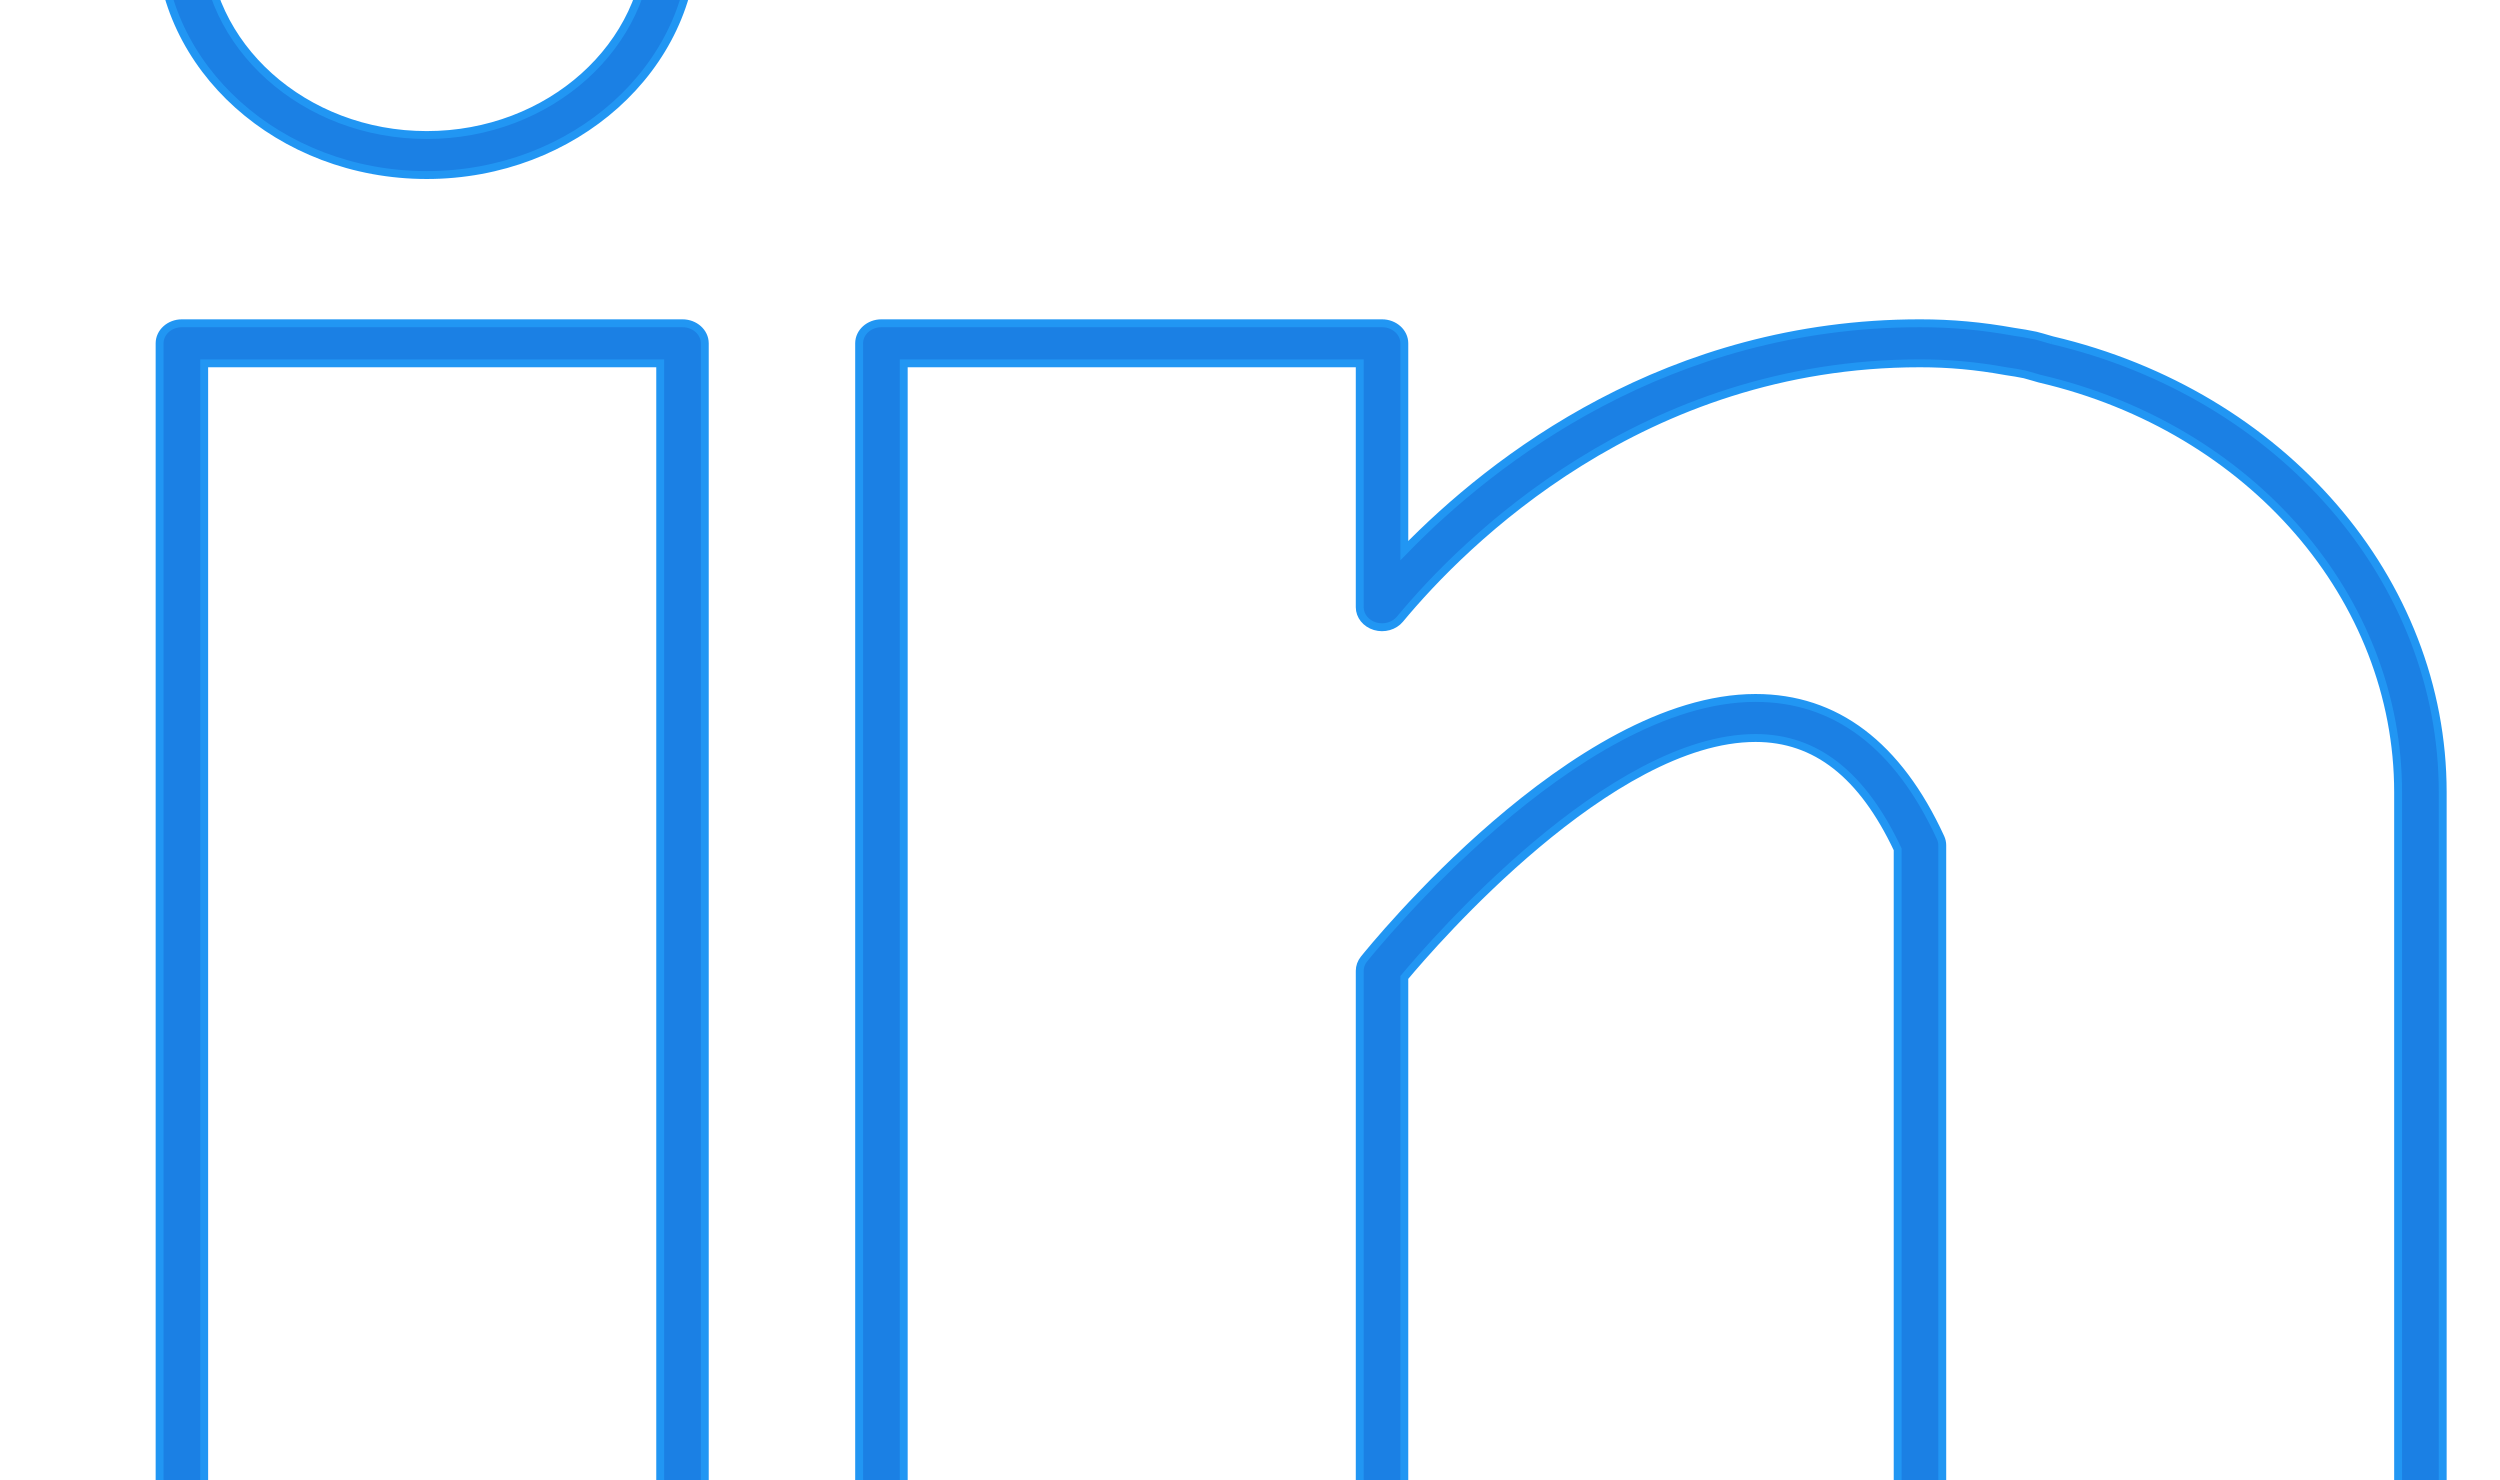 <?xml version="1.0" encoding="UTF-8" standalone="no"?>
<svg
   xmlns:dc="http://purl.org/dc/elements/1.1/"
   xmlns:cc="http://creativecommons.org/ns#"
   xmlns:rdf="http://www.w3.org/1999/02/22-rdf-syntax-ns#"
   xmlns:svg="http://www.w3.org/2000/svg"
   xmlns="http://www.w3.org/2000/svg"
   xmlns:sodipodi="http://sodipodi.sourceforge.net/DTD/sodipodi-0.dtd"
   xmlns:inkscape="http://www.inkscape.org/namespaces/inkscape"
   inkscape:version="1.0beta2 (998e94e, 2020-02-11)"
   sodipodi:docname="linkedin.svg"
   viewBox="0 0 1014.013 600.413"
   height="600.413"
   width="1014.013"
   xml:space="preserve"
   id="svg2"
   version="1.1"><defs
     id="defs6"><clipPath
       id="clipPath46"
       clipPathUnits="userSpaceOnUse"><path
         inkscape:connector-curvature="0"
         id="path44"
         d="m 2023.45,3413.73 -394.4,-20.76 560.44,-300.96 z" /></clipPath><linearGradient
       id="linearGradient52"
       spreadMethod="pad"
       gradientTransform="matrix(555.76,-306.238,389.141,437.376,1700.13,3472.86)"
       gradientUnits="userSpaceOnUse"
       y2="0"
       x2="1"
       y1="0"
       x1="0"><stop
         id="stop48"
         offset="0"
         style="stop-opacity:1;stop-color:#0053b7" /><stop
         id="stop50"
         offset="1"
         style="stop-opacity:1;stop-color:#48adff" /></linearGradient><clipPath
       id="clipPath62"
       clipPathUnits="userSpaceOnUse"><path
         inkscape:connector-curvature="0"
         id="path60"
         d="M 0,0 H 7605 V 4503 H 0 Z" /></clipPath><clipPath
       id="clipPath68"
       clipPathUnits="userSpaceOnUse"><path
         inkscape:connector-curvature="0"
         id="path66"
         d="m 1628.54,3393.08 v 885.75 c 0,115.02 124.95,224.25 240,224.25 h 702.55 c 115.06,0 227.45,-109.23 227.45,-224.25 v -702.6 c 0,-115.02 -112.39,-183.15 -227.45,-183.15 z" /></clipPath><linearGradient
       id="linearGradient74"
       spreadMethod="pad"
       gradientTransform="matrix(804.157,-1148.48,-1148.48,-804.157,1778.55,4488.21)"
       gradientUnits="userSpaceOnUse"
       y2="0"
       x2="1"
       y1="0"
       x1="0"><stop
         id="stop70"
         offset="0"
         style="stop-opacity:1;stop-color:#0053b7" /><stop
         id="stop72"
         offset="1"
         style="stop-opacity:1;stop-color:#48adff" /></linearGradient><clipPath
       id="clipPath90"
       clipPathUnits="userSpaceOnUse"><path
         inkscape:connector-curvature="0"
         id="path88"
         d="m 2903.44,646.129 c 0,-139.457 -114.12,-262.707 -253.59,-262.707 H 797.473 V 908.809 H 2649.85 c 139.47,0 253.59,-123.239 253.59,-262.68 z" /></clipPath><linearGradient
       id="linearGradient96"
       spreadMethod="pad"
       gradientTransform="matrix(1575.37,1103.07,1103.07,-1575.37,991.143,106.83)"
       gradientUnits="userSpaceOnUse"
       y2="0"
       x2="1"
       y1="0"
       x1="0"><stop
         id="stop92"
         offset="0"
         style="stop-opacity:1;stop-color:#0053b7" /><stop
         id="stop94"
         offset="1"
         style="stop-opacity:1;stop-color:#48adff" /></linearGradient><clipPath
       id="clipPath106"
       clipPathUnits="userSpaceOnUse"><path
         inkscape:connector-curvature="0"
         id="path104"
         d="m 51.562,646.32 c 0,-244.429 198.172,-442.578 442.61,-442.578 244.426,0 442.598,198.149 442.598,442.578 0,244.442 -198.172,442.58 -442.598,442.58 -244.438,0 -442.61,-198.138 -442.61,-442.58 z" /></clipPath><linearGradient
       id="linearGradient112"
       spreadMethod="pad"
       gradientTransform="matrix(725.168,507.759,507.759,-725.168,131.602,392.44)"
       gradientUnits="userSpaceOnUse"
       y2="0"
       x2="1"
       y1="0"
       x1="0"><stop
         id="stop108"
         offset="0"
         style="stop-opacity:1;stop-color:#0053b7" /><stop
         id="stop110"
         offset="1"
         style="stop-opacity:1;stop-color:#48adff" /></linearGradient><clipPath
       id="clipPath146"
       clipPathUnits="userSpaceOnUse"><path
         inkscape:connector-curvature="0"
         id="path144"
         d="m 4375.66,136.762 h -624.87 c -89.2,0 -170.67,72.57 -181.62,161.769 l -76.73,624.891 c -7.91,64.379 20.62,124.248 91.72,189.878 -13.64,-26.87 -18.89,-57.94 -14.91,-90.35 L 3646,396.789 c 11.26,-91.797 93.95,-163.707 188.25,-163.707 h 624.88 c 42.32,0 80.13,14.688 107.57,41.57 -61.05,-95.132 -120.67,-137.89 -191.04,-137.89 m -800.31,788.66 -57.71,-142.293 19.31,-160.289 57.74,142.281 -19.34,160.301" /></clipPath><linearGradient
       id="linearGradient152"
       spreadMethod="pad"
       gradientTransform="matrix(913.485,699.753,822.478,-999.368,3549.78,276.03)"
       gradientUnits="userSpaceOnUse"
       y2="0"
       x2="1"
       y1="0"
       x1="0"><stop
         id="stop148"
         offset="0"
         style="stop-opacity:1;stop-color:#0053b7" /><stop
         id="stop150"
         offset="1"
         style="stop-opacity:1;stop-color:#48adff" /></linearGradient><clipPath
       id="clipPath164"
       clipPathUnits="userSpaceOnUse"><path
         inkscape:connector-curvature="0"
         id="path162"
         d="m 4459.13,243.082 h -624.88 c -0.83,0 -1.66,0.008 -2.48,0.02 -71.8,14.859 -132.12,77.16 -141.26,151.527 l -76.72,624.881 c -5.04,41.1 6.22,79.59 31.73,108.4 25.19,28.49 61.43,44.17 102.04,44.17 h -30.12 c -40.62,0 -76.86,-15.68 -102.06,-44.17 -25.5,-28.81 -36.75,-67.3 -31.72,-108.4 l 76.73,-624.881 c 5.49,-44.68 29.45,-85 63.27,-113.289 -36.41,28.18 -61.97,69.672 -67.74,116.66 l -76.75,626.16 c -5.24,42.77 6.59,82.95 33.31,113.15 26.01,29.4 63.09,45.64 104.46,45.77 0.17,0 0.34,0 0.5,0 v 0 h 624.87 c 87.48,0 167.48,-71.84 178.34,-160.13 l 76.72,-626.161 c 5.07,-41.297 -6.05,-79.758 -31.33,-108.32 -25.89,-29.27 -63.86,-45.387 -106.91,-45.387" /></clipPath><linearGradient
       id="linearGradient170"
       spreadMethod="pad"
       gradientTransform="matrix(-941.6,-83.076,-130.377,1055.14,4559,749.58)"
       gradientUnits="userSpaceOnUse"
       y2="0"
       x2="1"
       y1="0"
       x1="0"><stop
         id="stop166"
         offset="0"
         style="stop-opacity:1;stop-color:#0053b7" /><stop
         id="stop168"
         offset="1"
         style="stop-opacity:1;stop-color:#48adff" /></linearGradient><clipPath
       id="clipPath188"
       clipPathUnits="userSpaceOnUse"><path
         inkscape:connector-curvature="0"
         id="path186"
         d="m 3831.77,243.102 c -40.09,0.558 -77.84,14.796 -108.11,38.238 -33.82,28.289 -57.78,68.609 -63.27,113.289 l -76.73,624.881 c -5.03,41.1 6.22,79.59 31.72,108.4 25.2,28.49 61.44,44.17 102.06,44.17 h 30.12 c -40.61,0 -76.85,-15.68 -102.04,-44.17 -25.51,-28.81 -36.77,-67.3 -31.73,-108.4 l 76.72,-624.881 c 9.14,-74.367 69.46,-136.668 141.26,-151.527" /></clipPath><linearGradient
       id="linearGradient194"
       spreadMethod="pad"
       gradientTransform="matrix(-941.6,-83.076,-130.377,1055.14,4559,749.58)"
       gradientUnits="userSpaceOnUse"
       y2="0"
       x2="1"
       y1="0"
       x1="0"><stop
         id="stop190"
         offset="0"
         style="stop-opacity:1;stop-color:#4d87cd" /><stop
         id="stop192"
         offset="1"
         style="stop-opacity:1;stop-color:#7fc6ff" /></linearGradient><clipPath
       id="clipPath206"
       clipPathUnits="userSpaceOnUse"><path
         inkscape:connector-curvature="0"
         id="path204"
         d="m 3536.95,622.84 -19.31,160.289 57.71,142.293 19.34,-160.301 -57.74,-142.281" /></clipPath><linearGradient
       id="linearGradient212"
       spreadMethod="pad"
       gradientTransform="matrix(913.485,699.753,822.478,-999.368,3549.78,276.03)"
       gradientUnits="userSpaceOnUse"
       y2="0"
       x2="1"
       y1="0"
       x1="0"><stop
         id="stop208"
         offset="0"
         style="stop-opacity:1;stop-color:#1a65be" /><stop
         id="stop210"
         offset="1"
         style="stop-opacity:1;stop-color:#5bb5ff" /></linearGradient><clipPath
       id="clipPath222"
       clipPathUnits="userSpaceOnUse"><path
         inkscape:connector-curvature="0"
         id="path220"
         d="m 3415.03,4072.09 h 250.03 v -770.75 h -250.03 z" /></clipPath><linearGradient
       id="linearGradient228"
       spreadMethod="pad"
       gradientTransform="matrix(529.904,371.036,371.036,-529.904,3275.1,3501.19)"
       gradientUnits="userSpaceOnUse"
       y2="0"
       x2="1"
       y1="0"
       x1="0"><stop
         id="stop224"
         offset="0"
         style="stop-opacity:1;stop-color:#0053b7" /><stop
         id="stop226"
         offset="1"
         style="stop-opacity:1;stop-color:#48adff" /></linearGradient><clipPath
       id="clipPath238"
       clipPathUnits="userSpaceOnUse"><path
         inkscape:connector-curvature="0"
         id="path236"
         d="m 4346.08,4063.05 c -2.65,0.83 -5.16,1.73 -7.96,2.52 -3.37,0.77 -6.71,1.4 -10.15,1.95 -13.26,2.66 -27.8,4.57 -44.85,4.57 -145.76,0 -238.22,-106.32 -268.67,-147.36 v 147.36 h -250.03 v -770.75 h 250.03 v 420.41 c 0,0 188.93,263.86 268.67,70.08 v -490.49 h 249.96 v 520.1 c 0,116.46 -79.62,213.49 -187,241.61 z" /></clipPath><linearGradient
       id="linearGradient244"
       spreadMethod="pad"
       gradientTransform="matrix(797.072,558.106,558.106,-797.072,3709.8,3379.35)"
       gradientUnits="userSpaceOnUse"
       y2="0"
       x2="1"
       y1="0"
       x1="0"><stop
         id="stop240"
         offset="0"
         style="stop-opacity:1;stop-color:#0053b7" /><stop
         id="stop242"
         offset="1"
         style="stop-opacity:1;stop-color:#48adff" /></linearGradient><clipPath
       id="clipPath254"
       clipPathUnits="userSpaceOnUse"><path
         inkscape:connector-curvature="0"
         id="path252"
         d="m 3659.61,4299.79 c 0,-67.72 -54.77,-122.62 -122.29,-122.62 -67.52,0 -122.29,54.9 -122.29,122.62 0,67.71 54.77,122.62 122.29,122.62 67.52,0 122.29,-54.91 122.29,-122.62 z" /></clipPath><linearGradient
       id="linearGradient260"
       spreadMethod="pad"
       gradientTransform="matrix(200.54,140.417,140.417,-200.54,3437.06,4229.57)"
       gradientUnits="userSpaceOnUse"
       y2="0"
       x2="1"
       y1="0"
       x1="0"><stop
         id="stop256"
         offset="0"
         style="stop-opacity:1;stop-color:#0053b7" /><stop
         id="stop258"
         offset="1"
         style="stop-opacity:1;stop-color:#48adff" /></linearGradient><clipPath
       id="clipPath270"
       clipPathUnits="userSpaceOnUse"><path
         inkscape:connector-curvature="0"
         id="path268"
         d="M 29.707,4056.98 H 275.016 V 3300.8 H 29.707 Z" /></clipPath><linearGradient
       id="linearGradient276"
       spreadMethod="pad"
       gradientTransform="matrix(519.896,364.029,364.029,-519.896,-107.578,3496.88)"
       gradientUnits="userSpaceOnUse"
       y2="0"
       x2="1"
       y1="0"
       x1="0"><stop
         id="stop272"
         offset="0"
         style="stop-opacity:1;stop-color:#0053b7" /><stop
         id="stop274"
         offset="1"
         style="stop-opacity:1;stop-color:#48adff" /></linearGradient><clipPath
       id="clipPath288"
       clipPathUnits="userSpaceOnUse"><path
         inkscape:connector-curvature="0"
         id="path286"
         d="m 943.188,4048.11 c -2.614,0.82 -5.075,1.71 -7.813,2.5 -3.309,0.73 -6.582,1.37 -9.949,1.89 -13.016,2.63 -27.289,4.48 -44.016,4.48 -142.996,0 -233.719,-104.29 -263.594,-144.56 v 144.56 H 372.512 V 3300.8 h 245.304 v 412.46 c 0,0 185.372,258.89 263.594,68.77 V 3300.8 h 245.25 v 510.29 c 0,114.26 -78.11,209.46 -183.472,237.02 z" /></clipPath><linearGradient
       id="linearGradient294"
       spreadMethod="pad"
       gradientTransform="matrix(782.032,547.575,547.575,-782.032,318.916,3377.34)"
       gradientUnits="userSpaceOnUse"
       y2="0"
       x2="1"
       y1="0"
       x1="0"><stop
         id="stop290"
         offset="0"
         style="stop-opacity:1;stop-color:#0053b7" /><stop
         id="stop292"
         offset="1"
         style="stop-opacity:1;stop-color:#48adff" /></linearGradient><clipPath
       id="clipPath306"
       clipPathUnits="userSpaceOnUse"><path
         inkscape:connector-curvature="0"
         id="path304"
         d="m 269.672,4280.41 c 0,-66.46 -53.727,-120.31 -119.977,-120.31 -66.254,0 -119.988,53.85 -119.988,120.31 0,66.43 53.734,120.29 119.988,120.29 66.25,0 119.977,-53.86 119.977,-120.29 z" /></clipPath><linearGradient
       id="linearGradient312"
       spreadMethod="pad"
       gradientTransform="matrix(196.756,137.768,137.768,-196.756,51.318,4211.51)"
       gradientUnits="userSpaceOnUse"
       y2="0"
       x2="1"
       y1="0"
       x1="0"><stop
         id="stop308"
         offset="0"
         style="stop-opacity:1;stop-color:#0053b7" /><stop
         id="stop310"
         offset="1"
         style="stop-opacity:1;stop-color:#48adff" /></linearGradient><clipPath
       id="clipPath324"
       clipPathUnits="userSpaceOnUse"><path
         inkscape:connector-curvature="0"
         id="path322"
         d="m 4256.87,1673.08 h -532.88 c -182.27,0 -335.46,151.29 -335.46,333.54 v 532.91 c 0,182.26 153.19,333.55 335.46,333.55 h 532.88 c 182.27,0 331.66,-151.29 331.66,-333.55 v -532.91 c 0,-182.25 -149.39,-333.54 -331.66,-333.54 m -671.06,512.04 c 0,-258.07 209.22,-467.25 467.28,-467.25 258.04,0 467.25,209.18 467.25,467.25 v 0 c 0,258.06 -209.21,467.26 -467.25,467.26 -258.06,0 -467.28,-209.2 -467.28,-467.26 v 0" /></clipPath><linearGradient
       id="linearGradient330"
       spreadMethod="pad"
       gradientTransform="matrix(1152.96,807.297,807.297,-1152.96,3412.9,1869.12)"
       gradientUnits="userSpaceOnUse"
       y2="0"
       x2="1"
       y1="0"
       x1="0"><stop
         id="stop326"
         offset="0"
         style="stop-opacity:1;stop-color:#0053b7" /><stop
         id="stop328"
         offset="1"
         style="stop-opacity:1;stop-color:#48adff" /></linearGradient><clipPath
       id="clipPath340"
       clipPathUnits="userSpaceOnUse"><path
         inkscape:connector-curvature="0"
         id="path338"
         d="m 4053.09,1717.87 c -258.06,0 -467.28,209.18 -467.28,467.25 0,258.06 209.22,467.26 467.28,467.26 258.04,0 467.25,-209.2 467.25,-467.26 0,-258.07 -209.21,-467.25 -467.25,-467.25" /></clipPath><clipPath
       id="clipPath352"
       clipPathUnits="userSpaceOnUse"><path
         inkscape:connector-curvature="0"
         id="path350"
         d="m 3526.72,2273.8 c 0,-258.07 209.19,-467.26 467.24,-467.26 258.07,0 467.28,209.19 467.28,467.26 0,258.05 -209.21,467.24 -467.28,467.24 -258.05,0 -467.24,-209.19 -467.24,-467.24 z" /></clipPath><linearGradient
       id="linearGradient362"
       spreadMethod="pad"
       gradientTransform="matrix(568.62,-729.321,-729.321,-568.62,3736.85,2603.59)"
       gradientUnits="userSpaceOnUse"
       y2="0"
       x2="1"
       y1="0"
       x1="0"><stop
         id="stop354"
         offset="0"
         style="stop-opacity:1;stop-color:#ffffff" /><stop
         id="stop356"
         offset="0.44"
         style="stop-opacity:1;stop-color:#dde7f1" /><stop
         id="stop358"
         offset="0.808"
         style="stop-opacity:1;stop-color:#dde7f1" /><stop
         id="stop360"
         offset="1"
         style="stop-opacity:1;stop-color:#807ead" /></linearGradient><clipPath
       id="clipPath372"
       clipPathUnits="userSpaceOnUse"><path
         inkscape:connector-curvature="0"
         id="path370"
         d="m 3709.3,2380.83 h 127.32 V 1988.35 H 3709.3 Z" /></clipPath><linearGradient
       id="linearGradient378"
       spreadMethod="pad"
       gradientTransform="matrix(269.844,188.944,188.944,-269.844,3638.05,2090.11)"
       gradientUnits="userSpaceOnUse"
       y2="0"
       x2="1"
       y1="0"
       x1="0"><stop
         id="stop374"
         offset="0"
         style="stop-opacity:1;stop-color:#0053b7" /><stop
         id="stop376"
         offset="1"
         style="stop-opacity:1;stop-color:#48adff" /></linearGradient><clipPath
       id="clipPath388"
       clipPathUnits="userSpaceOnUse"><path
         inkscape:connector-curvature="0"
         id="path386"
         d="m 4183.42,2376.23 c -1.36,0.42 -2.65,0.89 -4.06,1.28 -1.71,0.39 -3.41,0.72 -5.16,1 -6.75,1.36 -14.16,2.32 -22.83,2.32 -74.24,0 -121.33,-54.13 -136.82,-75.04 v 75.04 h -127.32 v -392.48 h 127.32 v 214.08 c 0,0 96.21,134.38 136.82,35.69 v -249.77 h 127.28 v 264.87 c 0,59.28 -40.54,108.71 -95.23,123.01 z" /></clipPath><linearGradient
       id="linearGradient394"
       spreadMethod="pad"
       gradientTransform="matrix(405.9,284.209,284.209,-405.9,3859.42,2028.07)"
       gradientUnits="userSpaceOnUse"
       y2="0"
       x2="1"
       y1="0"
       x1="0"><stop
         id="stop390"
         offset="0"
         style="stop-opacity:1;stop-color:#0053b7" /><stop
         id="stop392"
         offset="1"
         style="stop-opacity:1;stop-color:#48adff" /></linearGradient><clipPath
       id="clipPath404"
       clipPathUnits="userSpaceOnUse"><path
         inkscape:connector-curvature="0"
         id="path402"
         d="m 3833.85,2496.78 c 0,-34.48 -27.89,-62.42 -62.28,-62.42 -34.37,0 -62.27,27.94 -62.27,62.42 0,34.49 27.9,62.45 62.27,62.45 34.39,0 62.28,-27.96 62.28,-62.45 z" /></clipPath><linearGradient
       id="linearGradient410"
       spreadMethod="pad"
       gradientTransform="matrix(102.12,71.504,71.504,-102.12,3720.52,2461.04)"
       gradientUnits="userSpaceOnUse"
       y2="0"
       x2="1"
       y1="0"
       x1="0"><stop
         id="stop406"
         offset="0"
         style="stop-opacity:1;stop-color:#0053b7" /><stop
         id="stop408"
         offset="1"
         style="stop-opacity:1;stop-color:#48adff" /></linearGradient><clipPath
       id="clipPath560"
       clipPathUnits="userSpaceOnUse"><path
         inkscape:connector-curvature="0"
         id="path558"
         d="M 0,0 H 7605 V 4503 H 0 Z" /></clipPath><clipPath
       id="clipPath566"
       clipPathUnits="userSpaceOnUse"><path
         inkscape:connector-curvature="0"
         id="path564"
         d="m 7389.71,3590.1 215.41,-325.58 h -865.31 l -332.29,259.09 z" /></clipPath><linearGradient
       id="linearGradient572"
       spreadMethod="pad"
       gradientTransform="matrix(-1175.82,-76.353,76.353,-1175.82,7594.13,3433.59)"
       gradientUnits="userSpaceOnUse"
       y2="0"
       x2="1"
       y1="0"
       x1="0"><stop
         id="stop568"
         offset="0"
         style="stop-opacity:1;stop-color:#0053b7" /><stop
         id="stop570"
         offset="1"
         style="stop-opacity:1;stop-color:#48adff" /></linearGradient><linearGradient
       id="linearGradient580"
       spreadMethod="pad"
       gradientTransform="matrix(-1175.82,-76.353,76.353,-1175.82,7594.13,3433.59)"
       gradientUnits="userSpaceOnUse"
       y2="0"
       x2="1"
       y1="0"
       x1="0"><stop
         id="stop576"
         offset="0"
         style="stop-opacity:1;stop-color:#0053b7" /><stop
         id="stop578"
         offset="1"
         style="stop-opacity:1;stop-color:#48adff" /></linearGradient><clipPath
       id="clipPath590"
       clipPathUnits="userSpaceOnUse"><path
         inkscape:connector-curvature="0"
         id="path588"
         d="m 6407.52,3523.61 v 938.27 h 938.27 -938.27 v -938.27" /></clipPath><linearGradient
       id="linearGradient596"
       spreadMethod="pad"
       gradientTransform="matrix(64.611,994.996,994.996,-64.611,6844.35,3495.25)"
       gradientUnits="userSpaceOnUse"
       y2="0"
       x2="1"
       y1="0"
       x1="0"><stop
         id="stop592"
         offset="0"
         style="stop-opacity:1;stop-color:#0053b7" /><stop
         id="stop594"
         offset="1"
         style="stop-opacity:1;stop-color:#48adff" /></linearGradient><clipPath
       id="clipPath612"
       clipPathUnits="userSpaceOnUse"><path
         inkscape:connector-curvature="0"
         id="path610"
         d="m 6407.52,3523.61 v 0 938.27 h 938.27 v -938.17 l -938.27,-0.1 m 617.96,471.93 c 20.83,0 40.08,-12.6 53.81,-47.07 v -326.28 h 167.94 v 345.89 c 0,77.09 -53.12,141.37 -124.46,159.97 -1.75,0.54 -3.55,1.15 -5.39,1.69 -2.25,0.51 -4.52,0.9 -6.79,1.27 -8.83,1.78 -19.44,3.04 -30.77,3.04 -96.84,0 -157.54,-70.41 -179.43,-97.59 v 96.85 H 6736.1 v -511.12 h 164.29 v 279.85 c 0,0 68.37,93.5 125.09,93.5 m -523.03,137.77 v -511.12 h 167.94 v 511.12 h -167.94 m 82.77,232.67 c -44.89,0 -81.27,-36.33 -81.27,-81.16 0,-44.86 36.38,-81.21 81.27,-81.21 44.86,0 81.24,36.35 81.24,81.21 0,44.83 -36.38,81.16 -81.24,81.16" /></clipPath><linearGradient
       id="linearGradient618"
       spreadMethod="pad"
       gradientTransform="matrix(64.611,994.996,994.996,-64.611,6844.35,3495.25)"
       gradientUnits="userSpaceOnUse"
       y2="0"
       x2="1"
       y1="0"
       x1="0"><stop
         id="stop614"
         offset="0"
         style="stop-opacity:1;stop-color:#0053b7" /><stop
         id="stop616"
         offset="1"
         style="stop-opacity:1;stop-color:#48adff" /></linearGradient><clipPath
       id="clipPath628"
       clipPathUnits="userSpaceOnUse"><path
         inkscape:connector-curvature="0"
         id="path626"
         d="m 6502.45,3622.19 h 167.941 v 511.121 H 6502.45 Z" /></clipPath><linearGradient
       id="linearGradient634"
       spreadMethod="pad"
       gradientTransform="matrix(64.611,994.996,994.996,-64.611,6844.35,3495.25)"
       gradientUnits="userSpaceOnUse"
       y2="0"
       x2="1"
       y1="0"
       x1="0"><stop
         id="stop630"
         offset="0"
         style="stop-opacity:1;stop-color:#004292" /><stop
         id="stop632"
         offset="1"
         style="stop-opacity:1;stop-color:#3a8acc" /></linearGradient><clipPath
       id="clipPath644"
       clipPathUnits="userSpaceOnUse"><path
         inkscape:connector-curvature="0"
         id="path642"
         d="m 7247.23,3622.19 h -167.94 v 326.28 c -13.73,34.47 -32.98,47.07 -53.81,47.07 -56.72,0 -125.09,-93.5 -125.09,-93.5 V 3622.19 H 6736.1 v 511.12 h 164.29 v -96.85 c 21.89,27.18 82.59,97.59 179.43,97.59 11.33,0 21.94,-1.26 30.77,-3.04 2.27,-0.37 4.54,-0.76 6.79,-1.27 1.84,-0.54 3.64,-1.15 5.39,-1.69 71.34,-18.6 124.46,-82.88 124.46,-159.97 v -345.89" /></clipPath><linearGradient
       id="linearGradient650"
       spreadMethod="pad"
       gradientTransform="matrix(64.611,994.996,994.996,-64.611,6844.35,3495.25)"
       gradientUnits="userSpaceOnUse"
       y2="0"
       x2="1"
       y1="0"
       x1="0"><stop
         id="stop646"
         offset="0"
         style="stop-opacity:1;stop-color:#004292" /><stop
         id="stop648"
         offset="1"
         style="stop-opacity:1;stop-color:#3a8acc" /></linearGradient><clipPath
       id="clipPath660"
       clipPathUnits="userSpaceOnUse"><path
         inkscape:connector-curvature="0"
         id="path658"
         d="m 6585.22,4203.61 c -44.89,0 -81.27,36.35 -81.27,81.21 0,44.83 36.38,81.16 81.27,81.16 44.86,0 81.24,-36.33 81.24,-81.16 0,-44.86 -36.38,-81.21 -81.24,-81.21" /></clipPath><linearGradient
       id="linearGradient666"
       spreadMethod="pad"
       gradientTransform="matrix(64.611,994.996,994.996,-64.611,6844.35,3495.25)"
       gradientUnits="userSpaceOnUse"
       y2="0"
       x2="1"
       y1="0"
       x1="0"><stop
         id="stop662"
         offset="0"
         style="stop-opacity:1;stop-color:#004292" /><stop
         id="stop664"
         offset="1"
         style="stop-opacity:1;stop-color:#3a8acc" /></linearGradient><clipPath
       id="clipPath682"
       clipPathUnits="userSpaceOnUse"><path
         inkscape:connector-curvature="0"
         id="path680"
         d="M 0,0 H 7605 V 4503 H 0 Z" /></clipPath><clipPath
       id="clipPath688"
       clipPathUnits="userSpaceOnUse"><path
         inkscape:connector-curvature="0"
         id="path686"
         d="m 7345.79,3523.71 259.33,-259.19 -0.1,884.62 -259.23,312.74 z" /></clipPath><linearGradient
       id="linearGradient694"
       spreadMethod="pad"
       gradientTransform="matrix(76.337,1175.56,1175.56,-76.337,7437.28,3275.41)"
       gradientUnits="userSpaceOnUse"
       y2="0"
       x2="1"
       y1="0"
       x1="0"><stop
         id="stop690"
         offset="0"
         style="stop-opacity:1;stop-color:#0053b7" /><stop
         id="stop692"
         offset="1"
         style="stop-opacity:1;stop-color:#48adff" /></linearGradient><linearGradient
       id="linearGradient702"
       spreadMethod="pad"
       gradientTransform="matrix(76.337,1175.56,1175.56,-76.337,7437.28,3275.41)"
       gradientUnits="userSpaceOnUse"
       y2="0"
       x2="1"
       y1="0"
       x1="0"><stop
         id="stop698"
         offset="0"
         style="stop-opacity:1;stop-color:#0053b7" /><stop
         id="stop700"
         offset="1"
         style="stop-opacity:1;stop-color:#48adff" /></linearGradient></defs><sodipodi:namedview
     inkscape:current-layer="g12"
     inkscape:window-maximized="1"
     inkscape:window-y="-9"
     inkscape:window-x="-9"
     inkscape:cy="186.10439"
     inkscape:cx="426.69568"
     inkscape:zoom="0.52778442"
     showgrid="false"
     id="namedview4"
     inkscape:window-height="1001"
     inkscape:window-width="1920"
     inkscape:pageshadow="2"
     inkscape:pageopacity="0"
     guidetolerance="10"
     gridtolerance="10"
     objecttolerance="10"
     borderopacity="1"
     bordercolor="#666666"
     pagecolor="#ffffff"
     inkscape:document-rotation="0" /><g
     transform="matrix(1.333,0,0,-1.333,0,600.413)"
     inkscape:label="ink_ext_XXXXXX"
     inkscape:groupmode="layer"
     id="g10"><g
       transform="scale(0.1)"
       id="g12"><path
         inkscape:connector-curvature="0"
         id="path34"
         style="fill:#1b80e4;fill-opacity:1;fill-rule:nonzero;stroke:#2196f3;stroke-width:24;stroke-miterlimit:4;stroke-dasharray:none;stroke-opacity:1"
         d="M 2008.877,-680.196 H 621.287 V 3398.712 H 2008.877 Z m 67.794,4200.78 H 553.432 c -37.399,0 -67.794,-27.339 -67.794,-60.963 V -741.105 c 0,-33.624 30.395,-60.856 67.794,-60.856 H 2076.671 c 37.46,0 67.855,27.231 67.855,60.856 V 3459.621 c 0,33.624 -30.395,60.963 -67.855,60.963" /><path
         inkscape:connector-curvature="0"
         id="path36"
         style="fill:#1b80e4;fill-opacity:1;fill-rule:nonzero;stroke:#2196f3;stroke-width:24;stroke-miterlimit:4;stroke-dasharray:none;stroke-opacity:1"
         d="M 7296.966,-680.196 H 5909.896 V 1932.155 c 0,7.952 -1.745,15.851 -5.092,23.178 -129.746,282.148 -319.181,425.174 -562.98,425.174 -549.317,0 -1165.677,-762.254 -1191.671,-794.733 -8.279,-10.396 -12.737,-22.817 -12.737,-35.549 V -680.196 H 2749.883 V 3398.712 h 1387.533 v -742.138 c 0,-26.298 18.758,-49.58 46.49,-57.843 27.849,-8.264 58.301,0.358 75.785,21.465 194.068,234.075 736.726,778.517 1582.353,778.517 87.828,0 170.385,-7.484 260.007,-23.647 l 2.599,-0.465 c 19.859,-2.755 38.097,-5.924 55.755,-9.509 9.148,-2.29 17.89,-4.937 26.514,-7.484 6.139,-1.824 12.274,-3.584 18.413,-5.352 l 3.134,-0.787 c 640.965,-150.041 1088.499,-667.252 1088.499,-1257.843 z m -1052.663,4149.172 -14.881,4.314 c -11.113,3.256 -22.23,6.547 -34.041,9.509 l -3.134,0.68 c -20.667,4.261 -41.918,8.056 -64.843,11.28 -98.133,17.615 -188.798,25.829 -285.368,25.829 -766.833,0 -1298.256,-413.583 -1568.978,-691.832 v 630.869 c 0,33.624 -30.338,60.963 -67.794,60.963 H 2682.025 c -37.403,0 -67.855,-27.339 -67.855,-60.963 V -741.102 c 0,-33.624 30.452,-60.856 67.855,-60.856 h 1523.24 c 37.456,0 67.794,27.231 67.794,60.856 V 1530.116 c 89.216,106.797 627.302,728.522 1068.758,728.522 183.24,0 324.793,-110.854 432.422,-338.743 V -741.102 c 0,-33.624 30.338,-60.856 67.798,-60.856 h 1522.834 c 37.399,0 67.794,27.231 67.794,60.856 V 2093.633 c 0,645.526 -488.583,1210.806 -1188.37,1375.347" /><path
         inkscape:connector-curvature="0"
         id="path38"
         style="fill:#1b80e4;fill-opacity:1;fill-rule:nonzero;stroke:#2196f3;stroke-width:24;stroke-miterlimit:4;stroke-dasharray:none;stroke-opacity:1"
         d="m 1298.494,5308.212 c 373.37,0 677.15,-272.586 677.15,-607.43 0,-334.898 -303.781,-607.433 -677.15,-607.433 -373.369,0 -677.207,272.536 -677.207,607.433 0,334.844 303.838,607.43 677.207,607.43 z m 0,-1336.628 c 448.229,0 812.856,327.152 812.856,729.198 0,402.096 -364.628,729.145 -812.856,729.145 -448.229,0 -812.856,-327.049 -812.856,-729.145 0,-402.046 364.628,-729.198 812.856,-729.198" /></g></g></svg>
